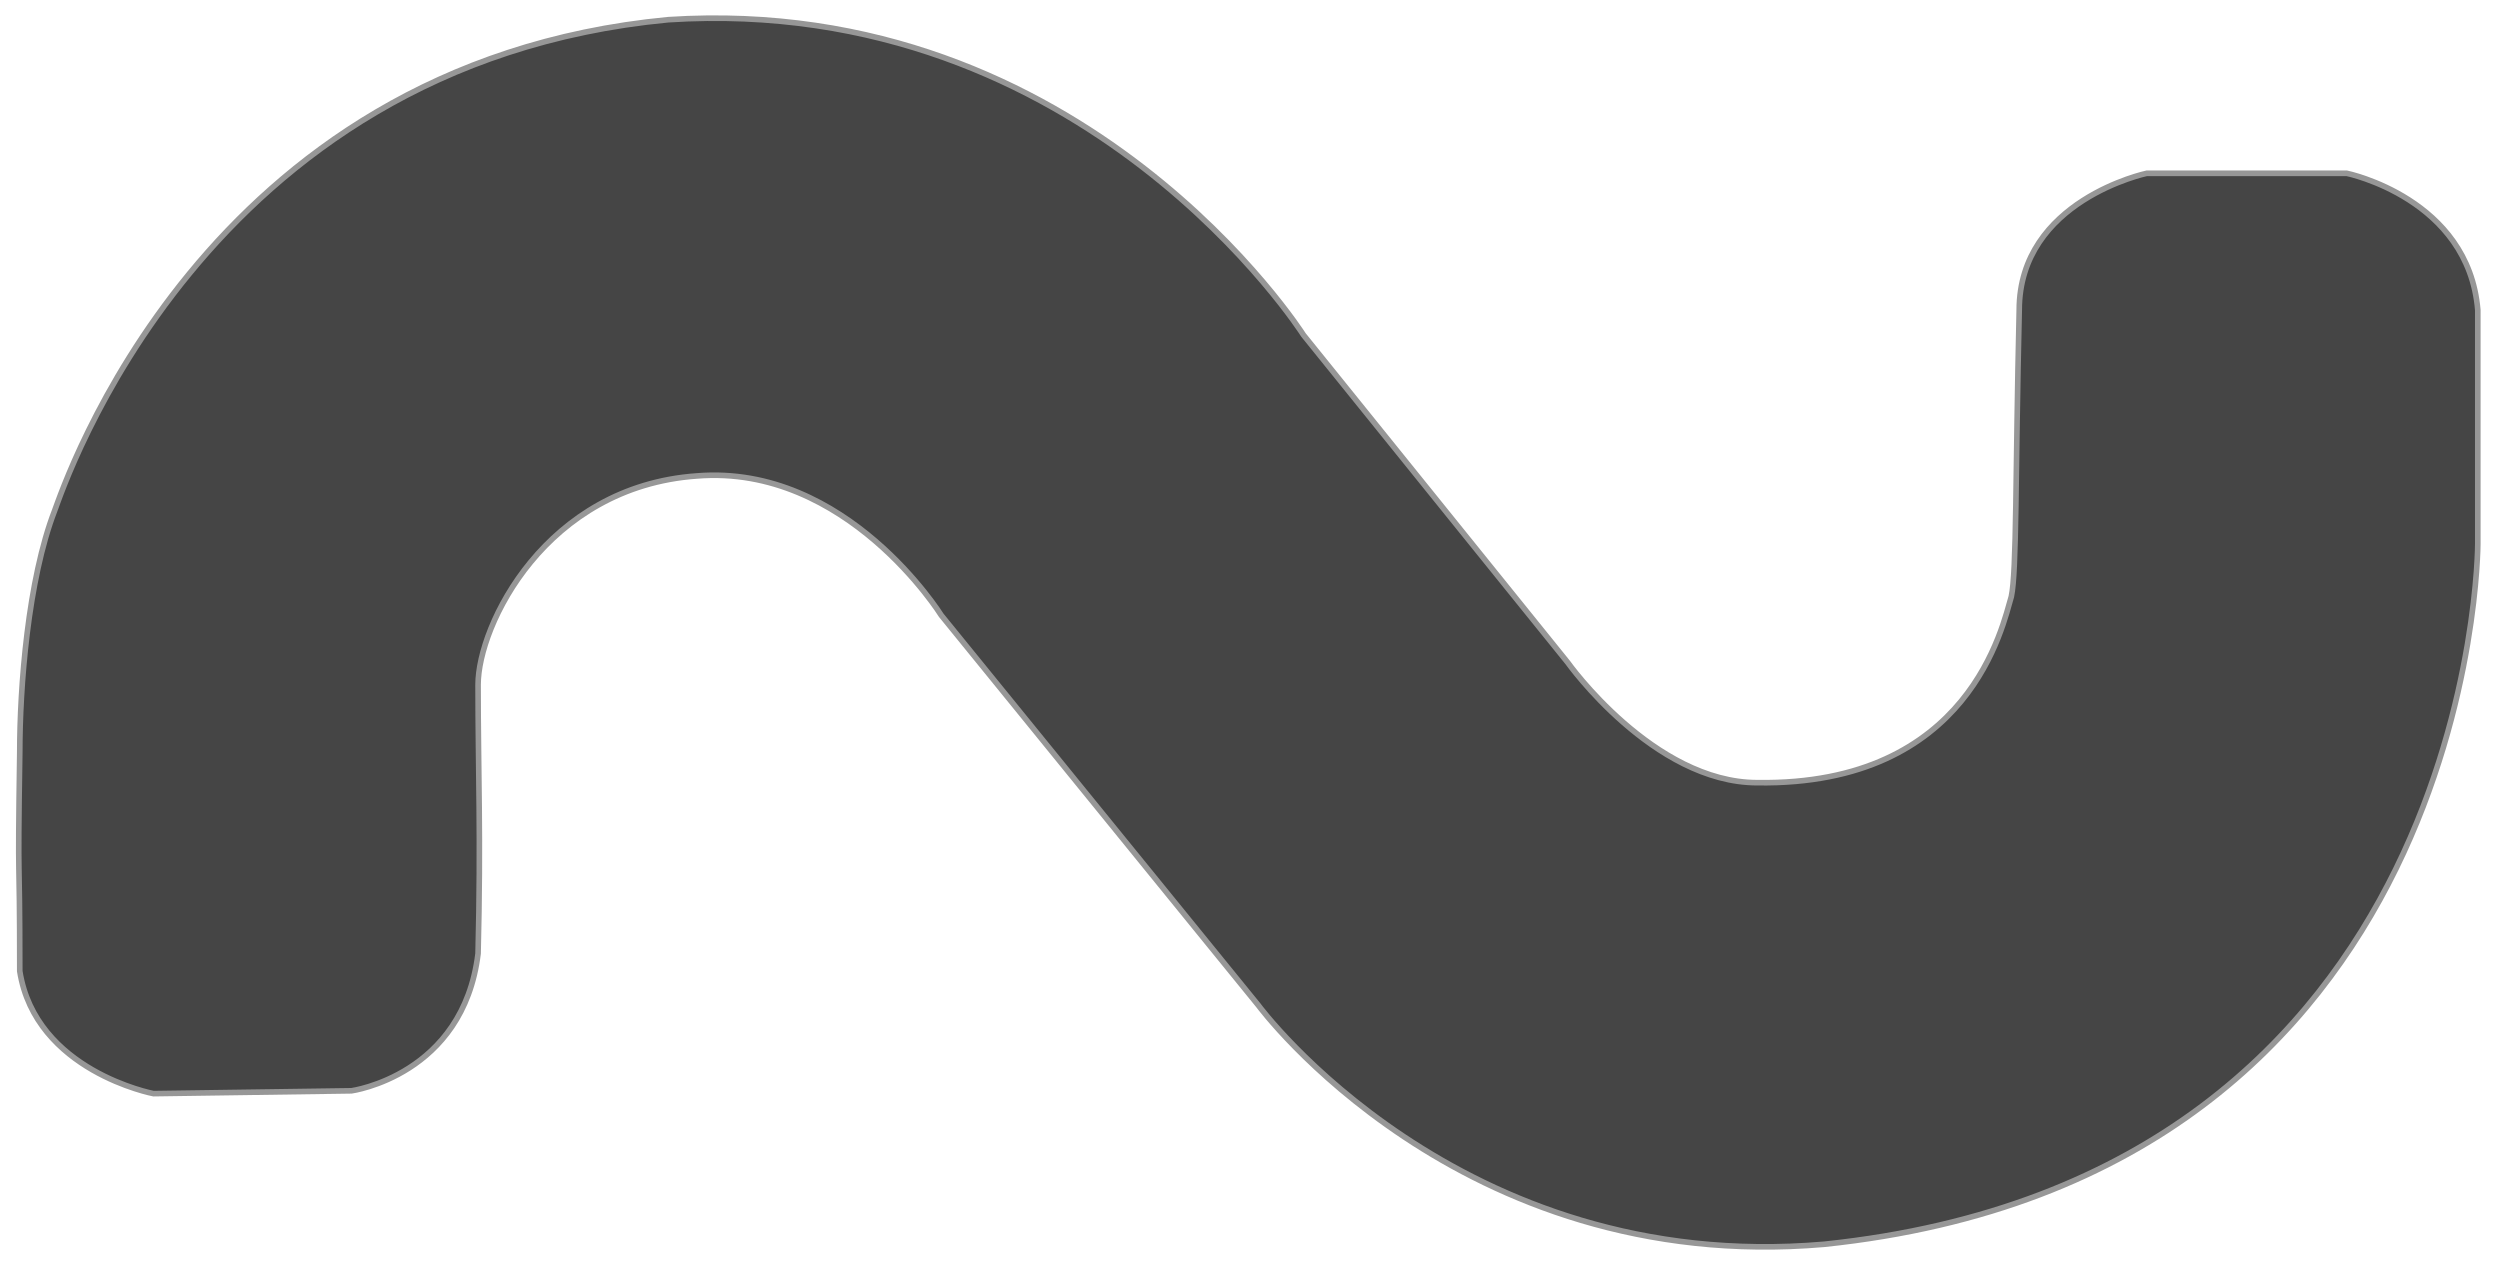 <?xml version="1.0" encoding="UTF-8"?>
<svg width="445px" height="226px" viewBox="0 0 445 226" version="1.1" xmlns="http://www.w3.org/2000/svg" xmlns:xlink="http://www.w3.org/1999/xlink">
    <!-- Generator: Sketch 43.1 (39012) - http://www.bohemiancoding.com/sketch -->
    <title>Artboard</title>
    <desc>Created with Sketch.</desc>
    <defs></defs>
    <g id="Page-1" stroke="none" stroke-width="1" fill="none" fill-rule="evenodd">
        <g id="Artboard" stroke="#979797" fill="#454545">
            <path d="M85.098,121.903 C85.098,137.334 85.625,148.764 85.098,169.716 C82.461,191.436 62.565,194.163 62.565,194.163 L27.326,194.667 C27.326,194.667 6.322,190.668 3.517,172.859 C3.517,148.465 3.109,161.284 3.517,133.897 C3.517,122.395 4.953,103.254 9.73,90.881 C11.28,86.867 35.857,11.391 118.934,3.508 C193.342,-1.311 232.013,59.622 232.013,59.622 L279.061,117.934 C279.061,117.934 294.277,139.318 312.823,139.318 C350.718,139.842 356.496,111.257 358.017,106.188 C358.977,101.733 358.727,84.719 359.422,55.191 C359.422,35.646 382.115,30.848 382.115,30.848 L417.727,30.848 C417.727,30.848 439.41,35.316 441.047,55.191 C441.047,69.852 441.047,96.805 441.047,96.805 C441.047,96.805 441.047,209.342 324.711,221.48 C259.543,227.125 224.008,178.973 224.008,178.973 L167.543,109.523 C167.543,109.523 150.748,82.534 124.039,84.719 C97.156,86.606 85.098,111.248 85.098,121.903 Z" id="v"></path>
        </g>
    </g>
</svg>